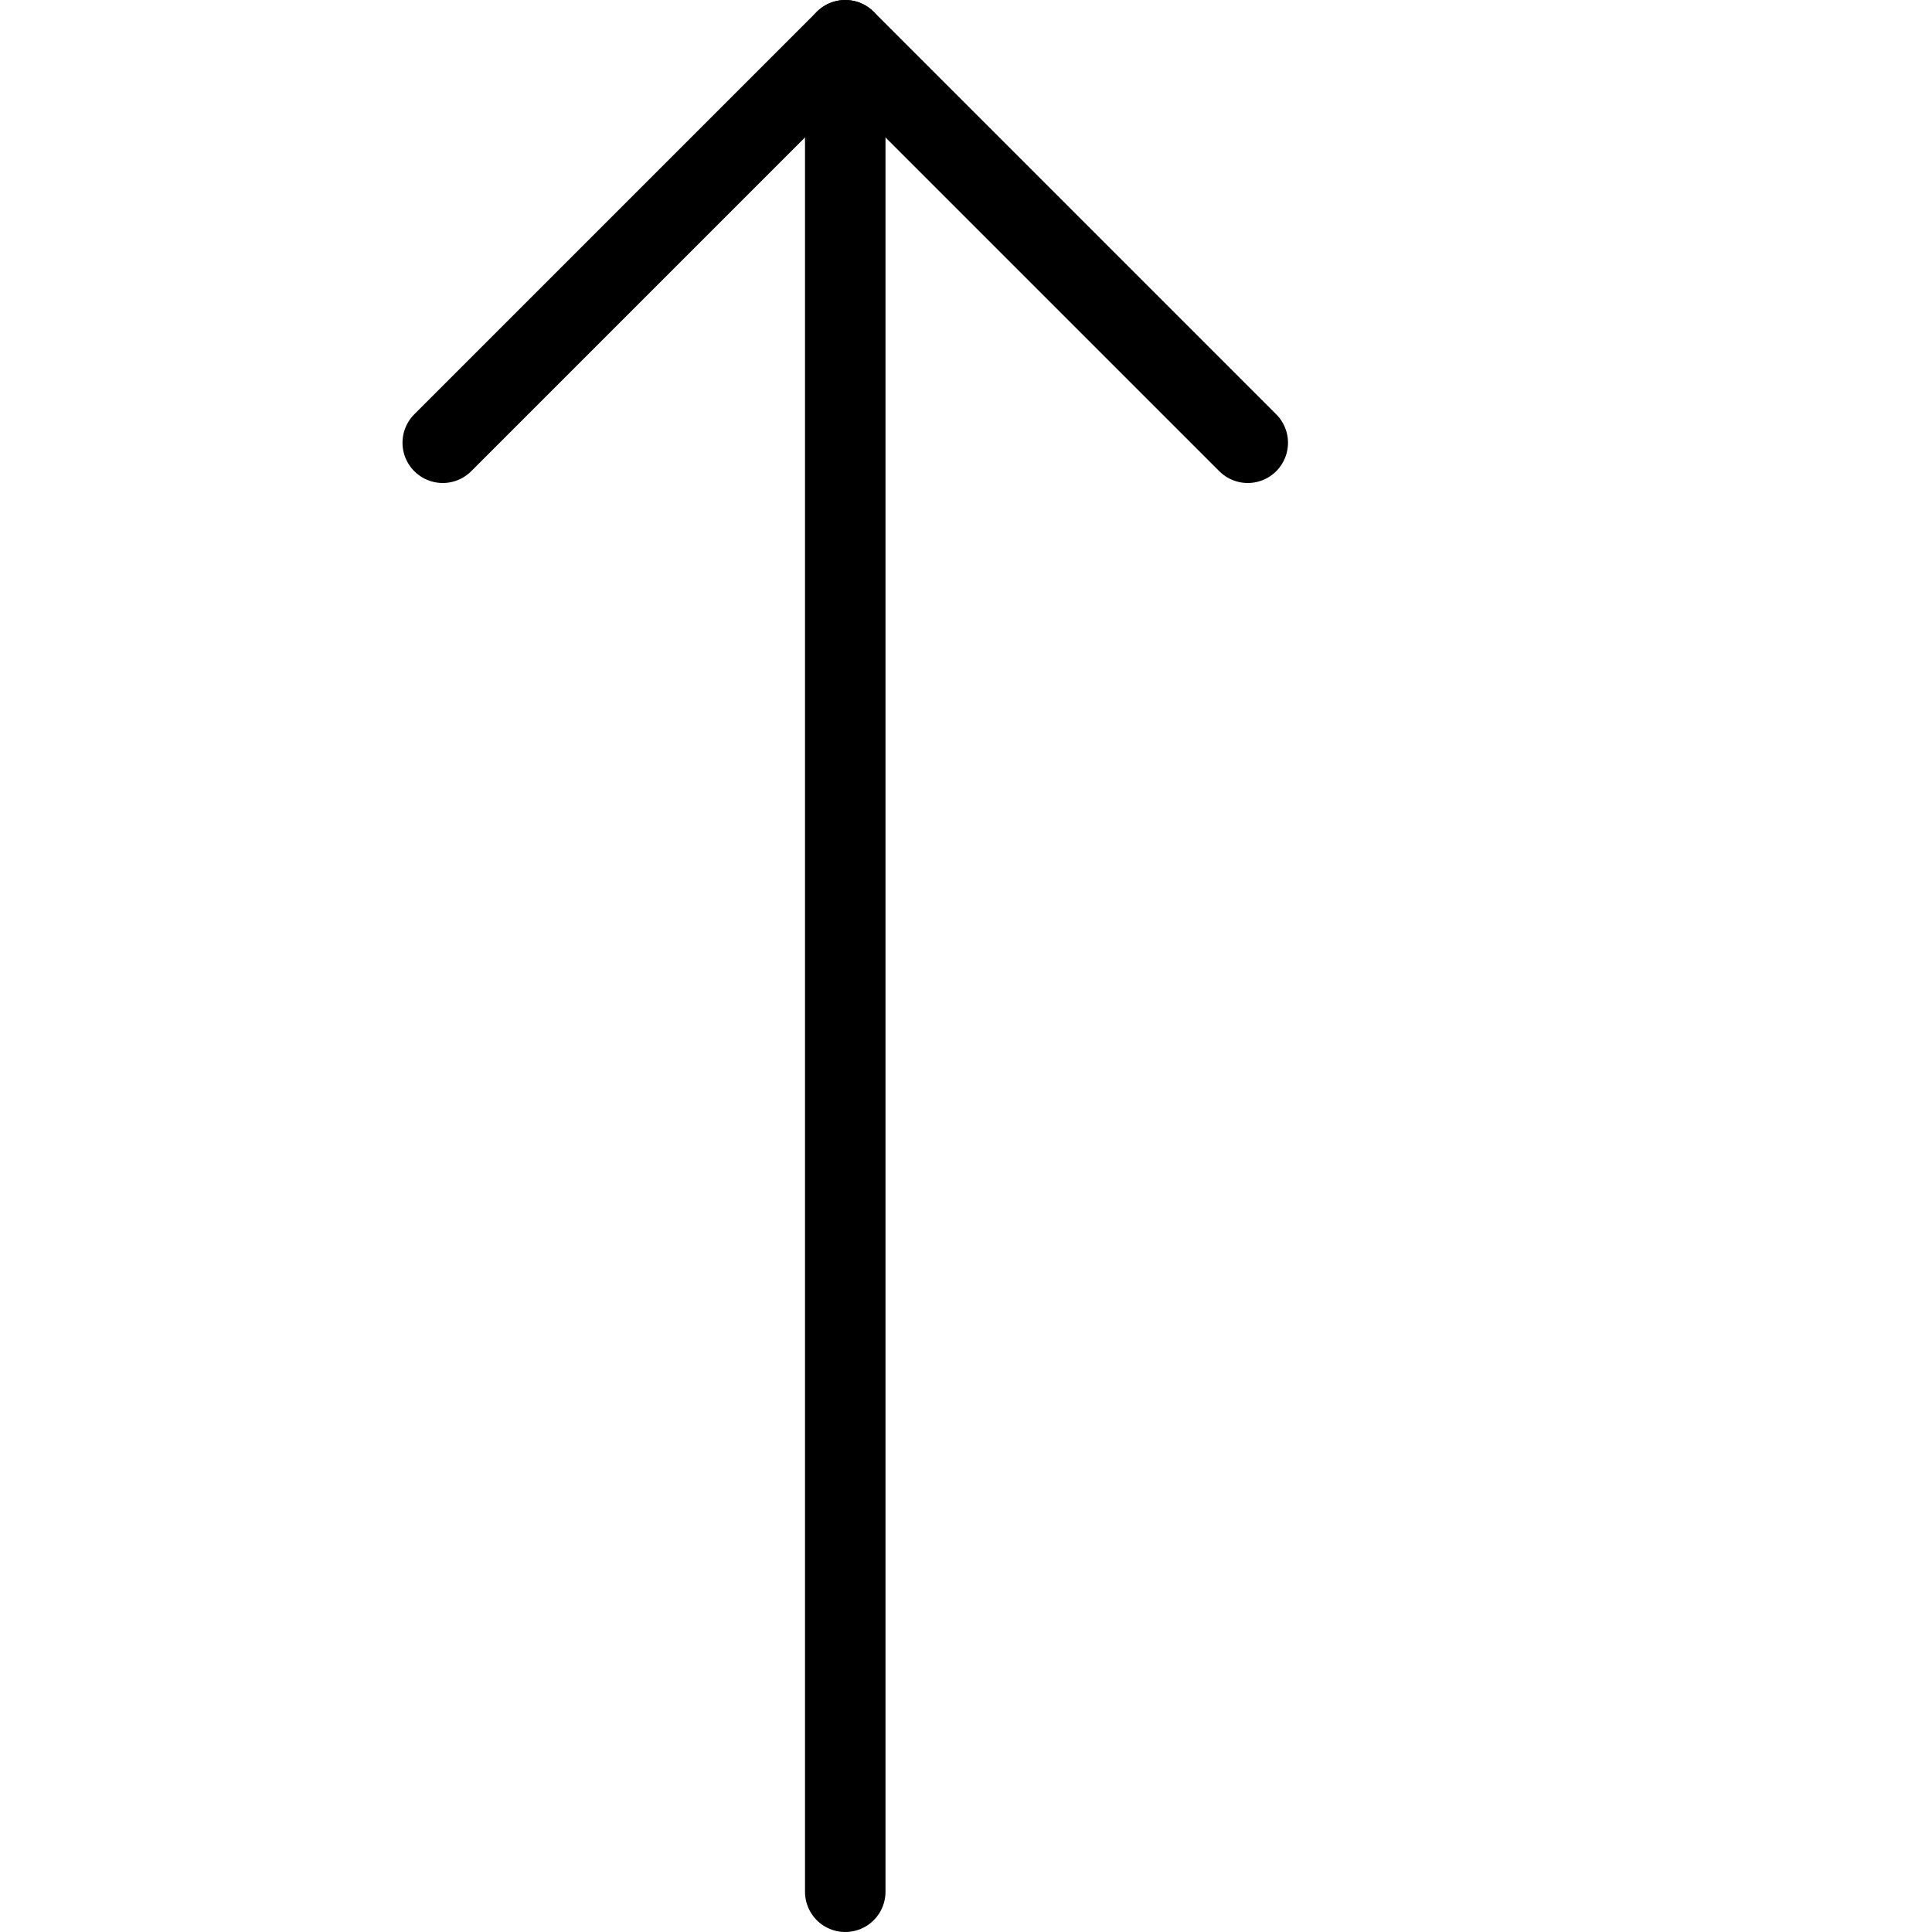 <svg xmlns="http://www.w3.org/2000/svg" viewBox="0 0 144 144"><polyline points="33 33 63 3 93 33" style="fill:none;stroke:#000;stroke-linecap:round;stroke-linejoin:round;stroke-width:6px"/><line x1="63" y1="3" x2="63" y2="141" style="fill:none;stroke:#000;stroke-linecap:round;stroke-linejoin:round;stroke-width:6px"/><rect width="144" height="144" style="fill:none"/></svg>